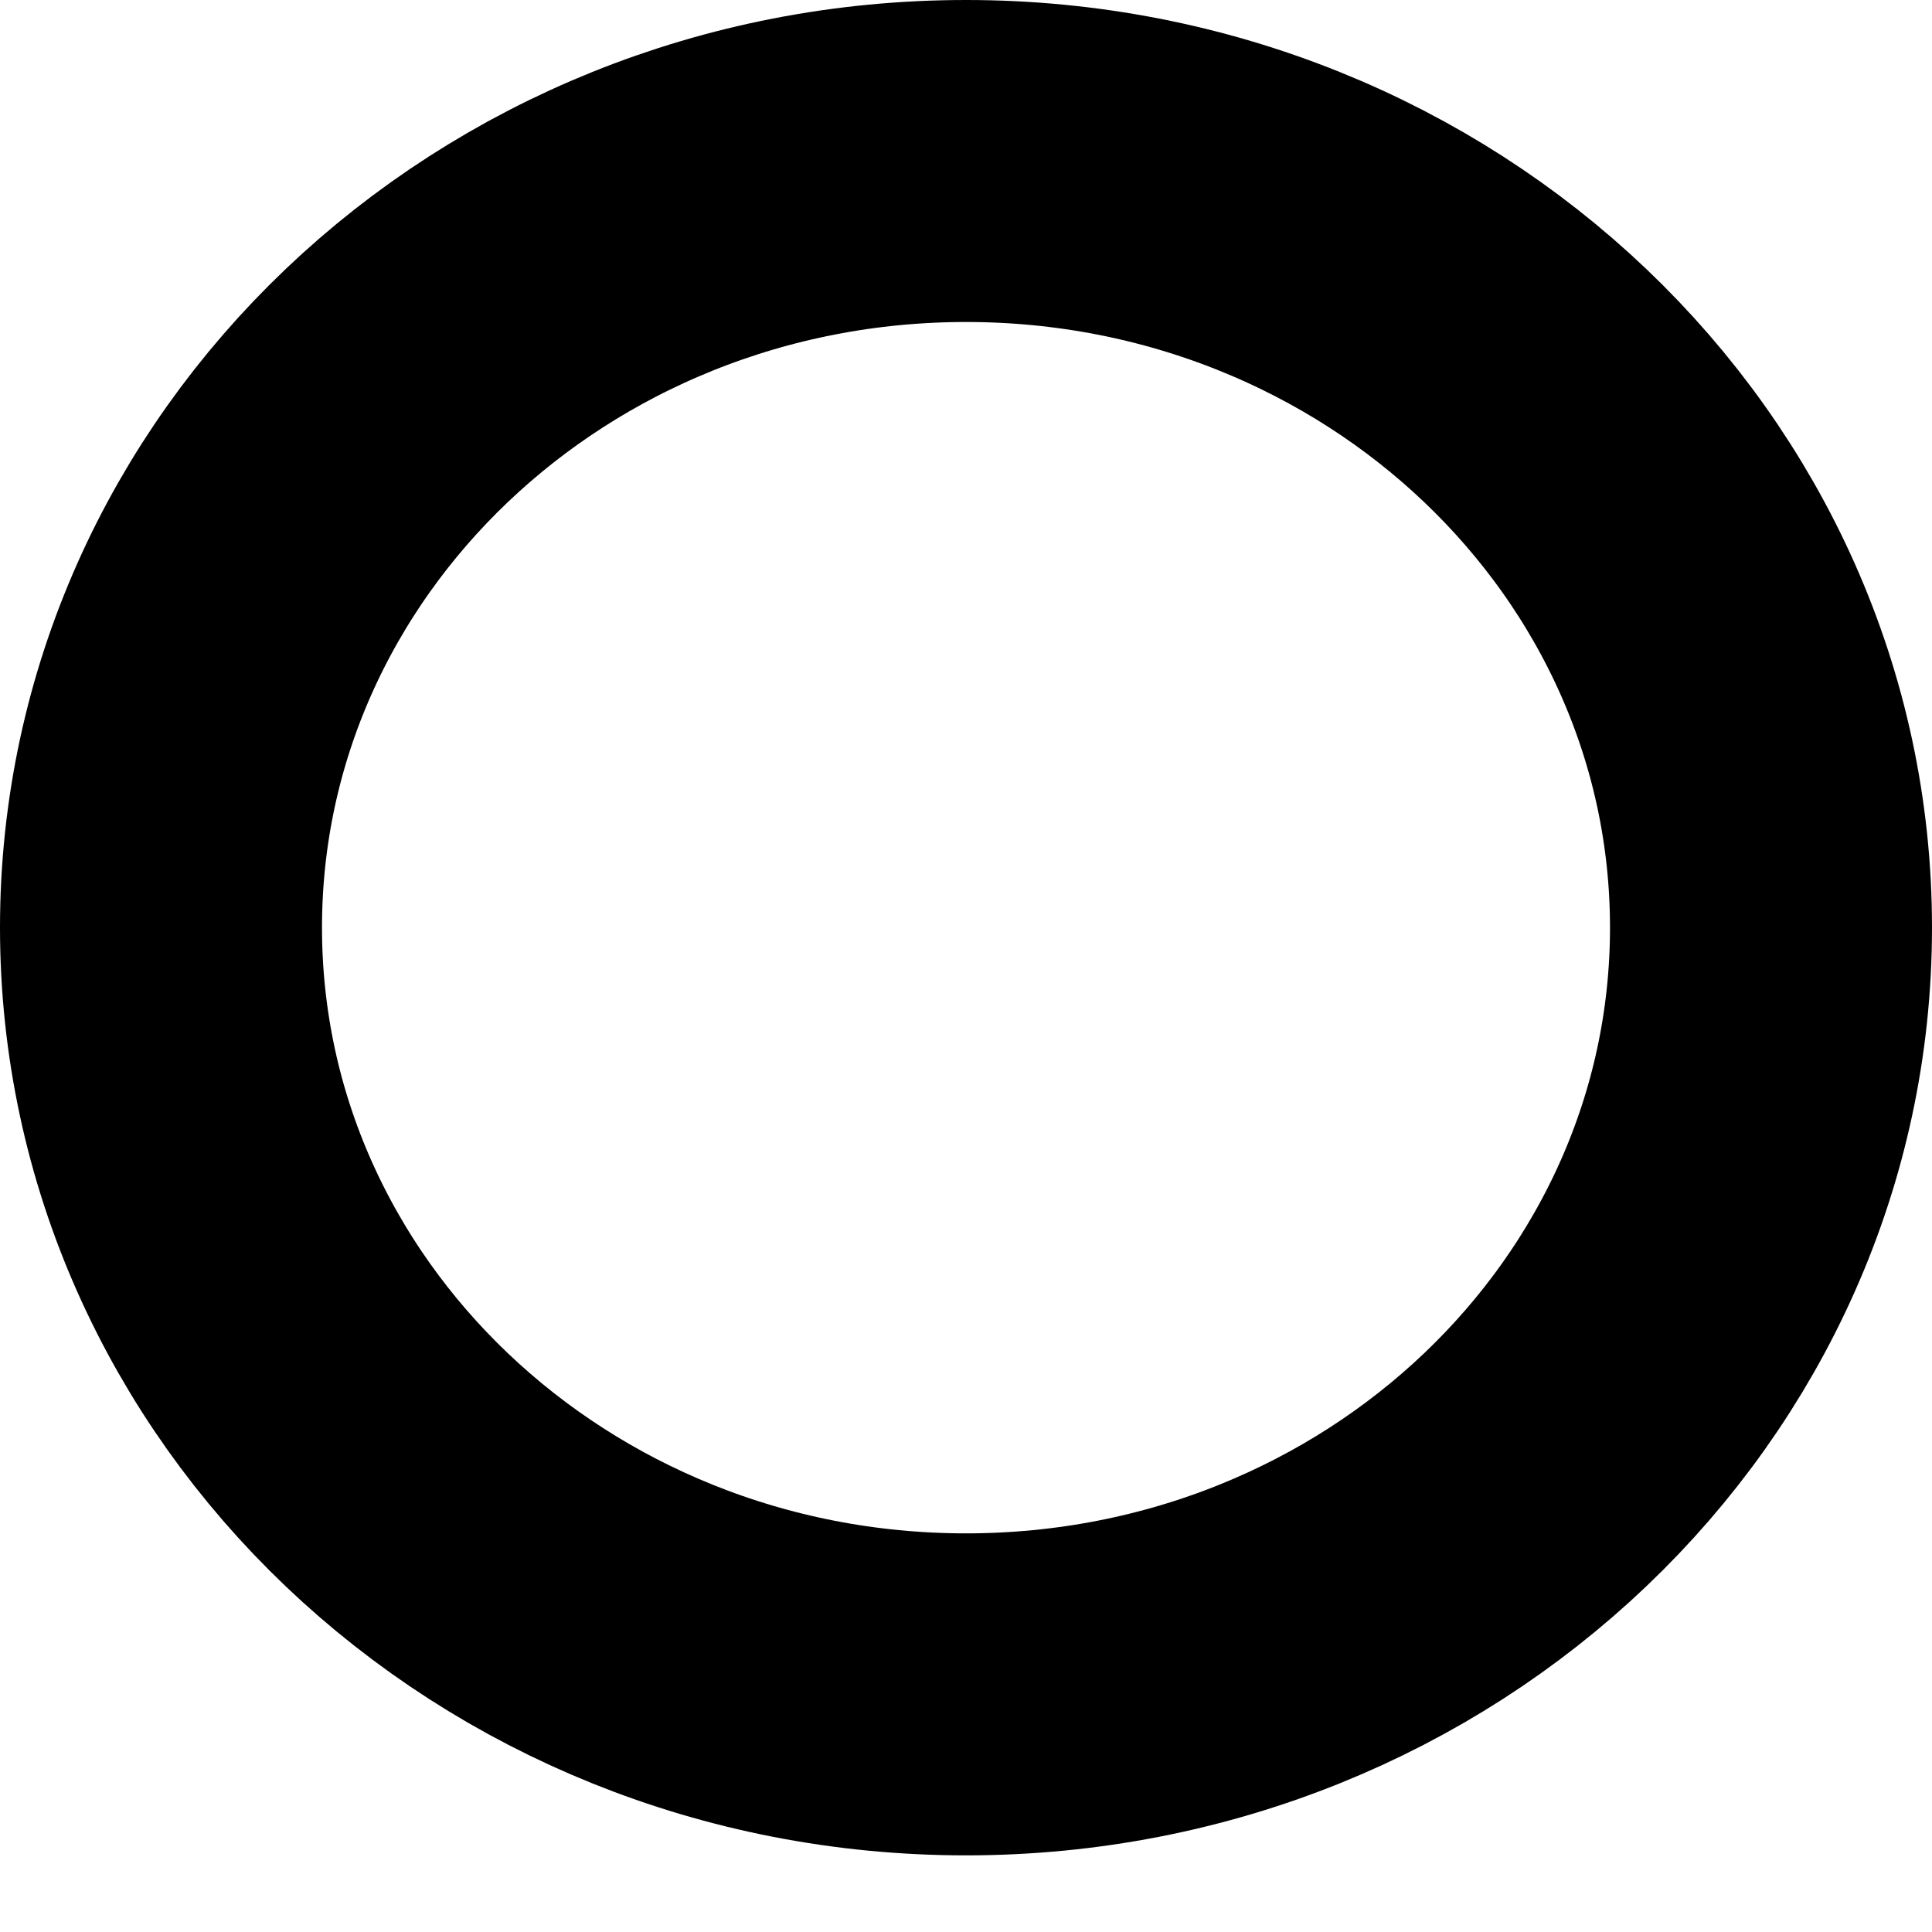 <svg width="9" height="9" viewBox="0 0 9 9" fill="none" xmlns="http://www.w3.org/2000/svg">
<path d="M4.5 7.893C6.571 7.893 8.25 6.294 8.25 4.321C8.25 2.349 6.571 0.75 4.5 0.75C2.429 0.75 0.75 2.349 0.75 4.321C0.75 6.294 2.429 7.893 4.5 7.893Z" stroke="black" stroke-width="1.5" stroke-linecap="round" stroke-linejoin="round"/>
</svg>
